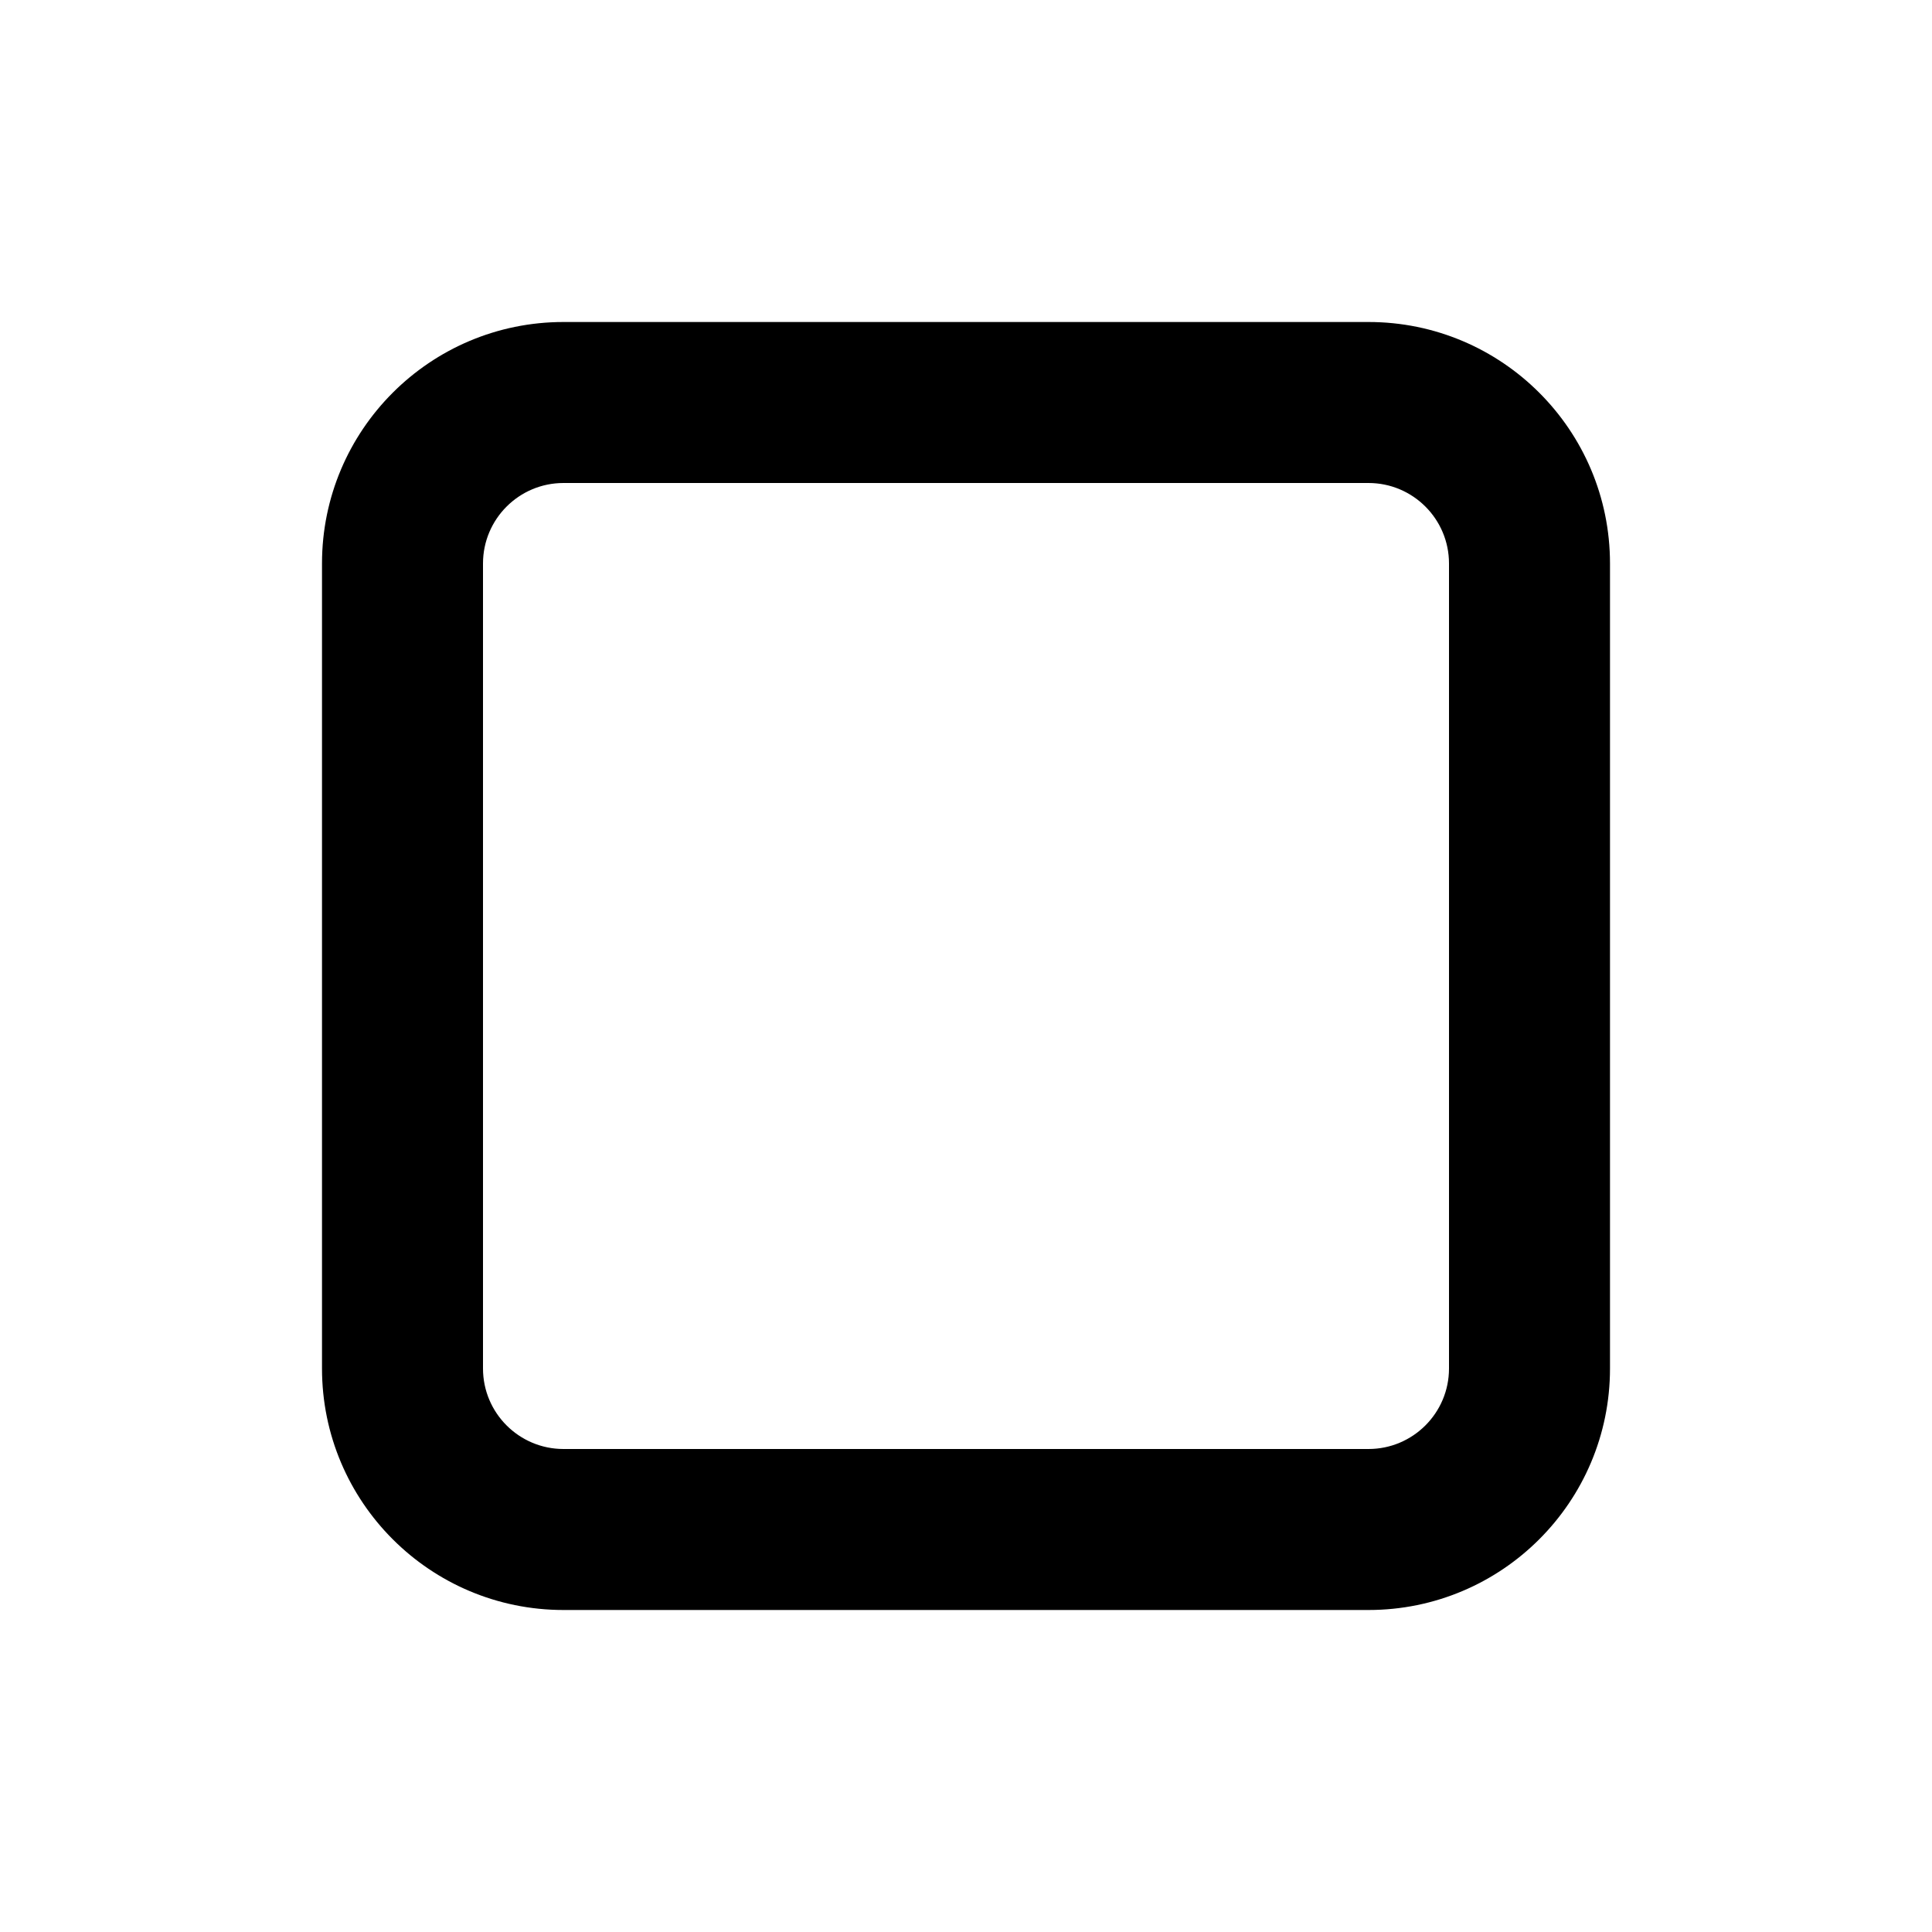 <svg xmlns="http://www.w3.org/2000/svg" xmlns:xlink="http://www.w3.org/1999/xlink" width="24px" height="24px" viewBox="0 0 24 24" version="1.1" class="kt-svg-icon">
    <g stroke="none" stroke-width="1" fill="none" fill-rule="evenodd">
        <rect x="0" y="0" width="24" height="24"></rect>
        <path d="M7,6 C6.448,6 6,6.448 6,7 L6,17 C6,17.552 6.448,18 7,18 L17,18 C17.552,18 18,17.552 18,17 L18,7 C18,6.448 17.552,6 17,6 L7,6 Z M7,4 L17,4 C18.657,4 20,5.343 20,7 L20,17 C20,18.657 18.657,20 17,20 L7,20 C5.343,20 4,18.657 4,17 L4,7 C4,5.343 5.343,4 7,4 Z" fill="#000000" fill-rule="nonzero"></path>
    </g>
</svg>